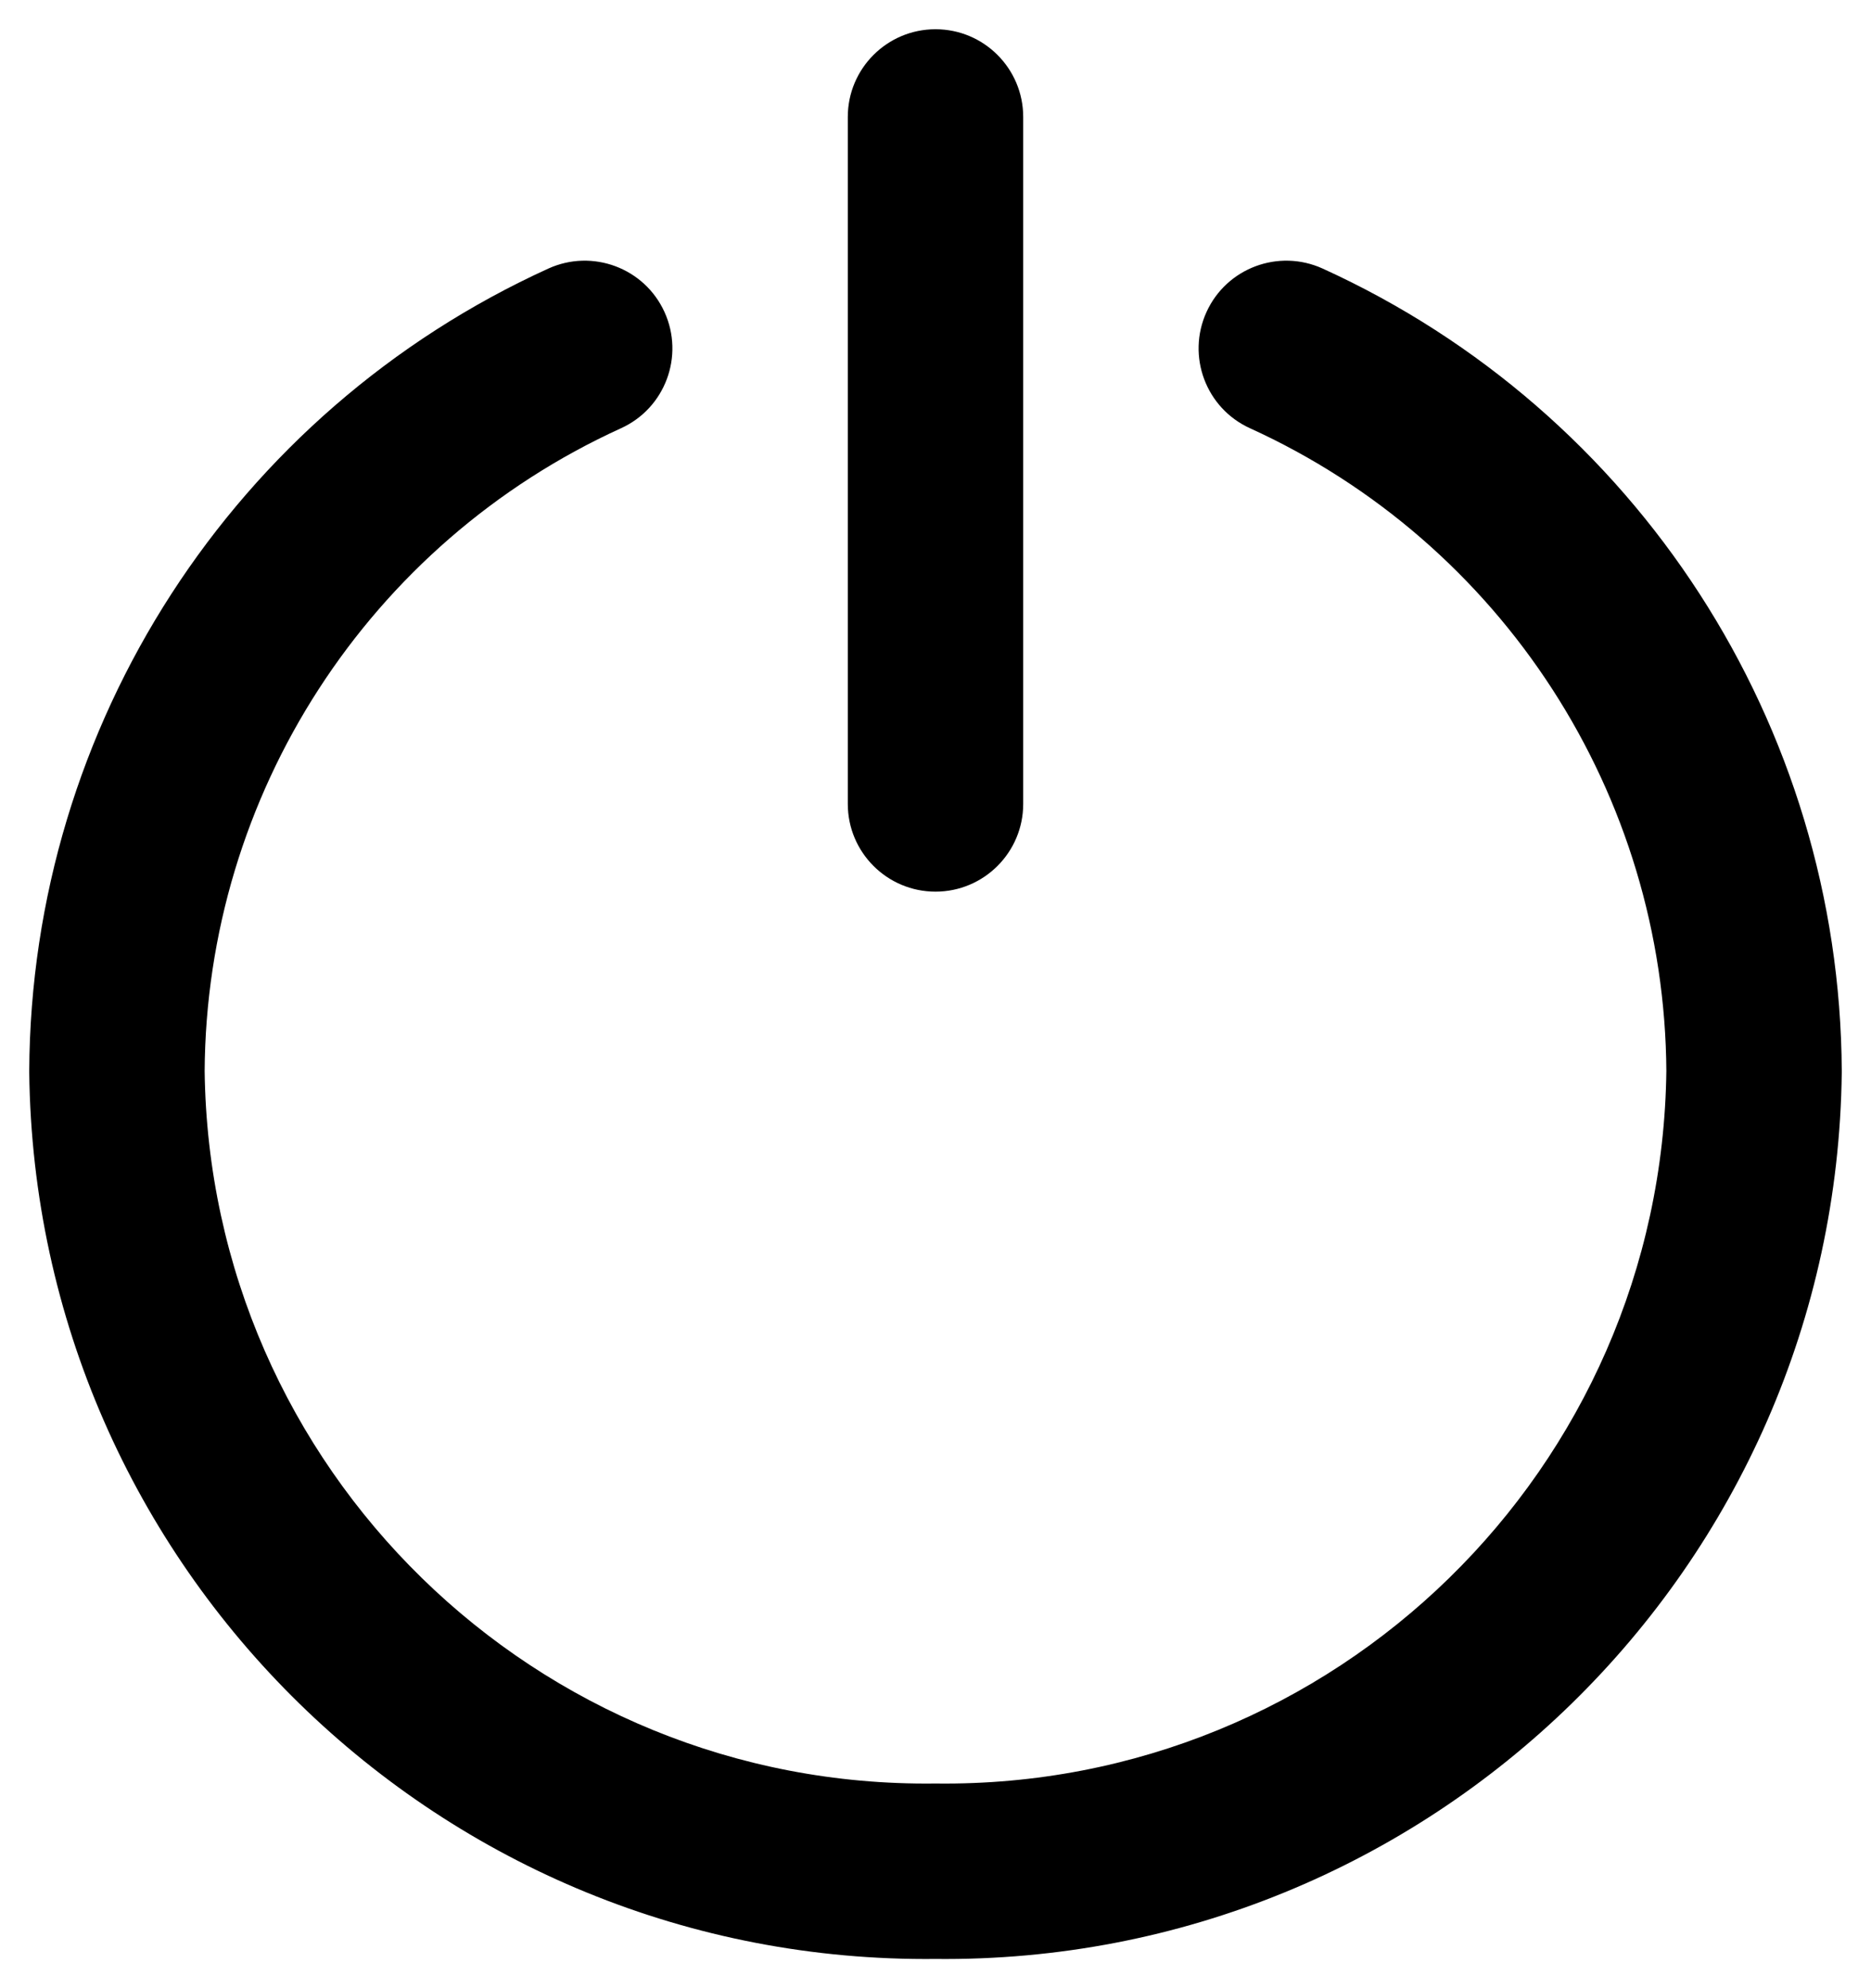 <svg width="32" height="34" viewBox="0 0 32 34" fill="none" xmlns="http://www.w3.org/2000/svg">
<path d="M14.5 13.748C14.5 14.576 15.172 15.248 16 15.248C16.828 15.248 17.5 14.576 17.5 13.748H14.5ZM17.5 2C17.5 1.172 16.828 0.5 16 0.5C15.172 0.5 14.5 1.172 14.5 2H17.5ZM10.622 7.323C11.376 6.98 11.708 6.09 11.365 5.336C11.022 4.582 10.132 4.25 9.378 4.593L10.622 7.323ZM2 18.32L0.5 18.312L0.5 18.337L2 18.32ZM16 32L16.017 30.5C16.006 30.5 15.994 30.5 15.983 30.5L16 32ZM30 18.32L31.5 18.337L31.5 18.312L30 18.32ZM22.622 4.593C21.868 4.25 20.978 4.582 20.635 5.336C20.292 6.09 20.624 6.98 21.378 7.323L22.622 4.593ZM17.5 13.748V2H14.5V13.748H17.5ZM9.378 4.593C3.997 7.043 0.531 12.399 0.5 18.312L3.5 18.328C3.525 13.585 6.305 9.289 10.622 7.323L9.378 4.593ZM0.5 18.337C0.599 26.809 7.546 33.597 16.017 33.5L15.983 30.5C9.168 30.578 3.579 25.118 3.5 18.303L0.5 18.337ZM15.983 33.5C24.454 33.597 31.402 26.809 31.5 18.337L28.5 18.303C28.421 25.118 22.832 30.578 16.017 30.5L15.983 33.5ZM31.5 18.312C31.469 12.399 28.003 7.043 22.622 4.593L21.378 7.323C25.695 9.289 28.475 13.585 28.5 18.328L31.5 18.312Z" fill="black"/>
</svg>
